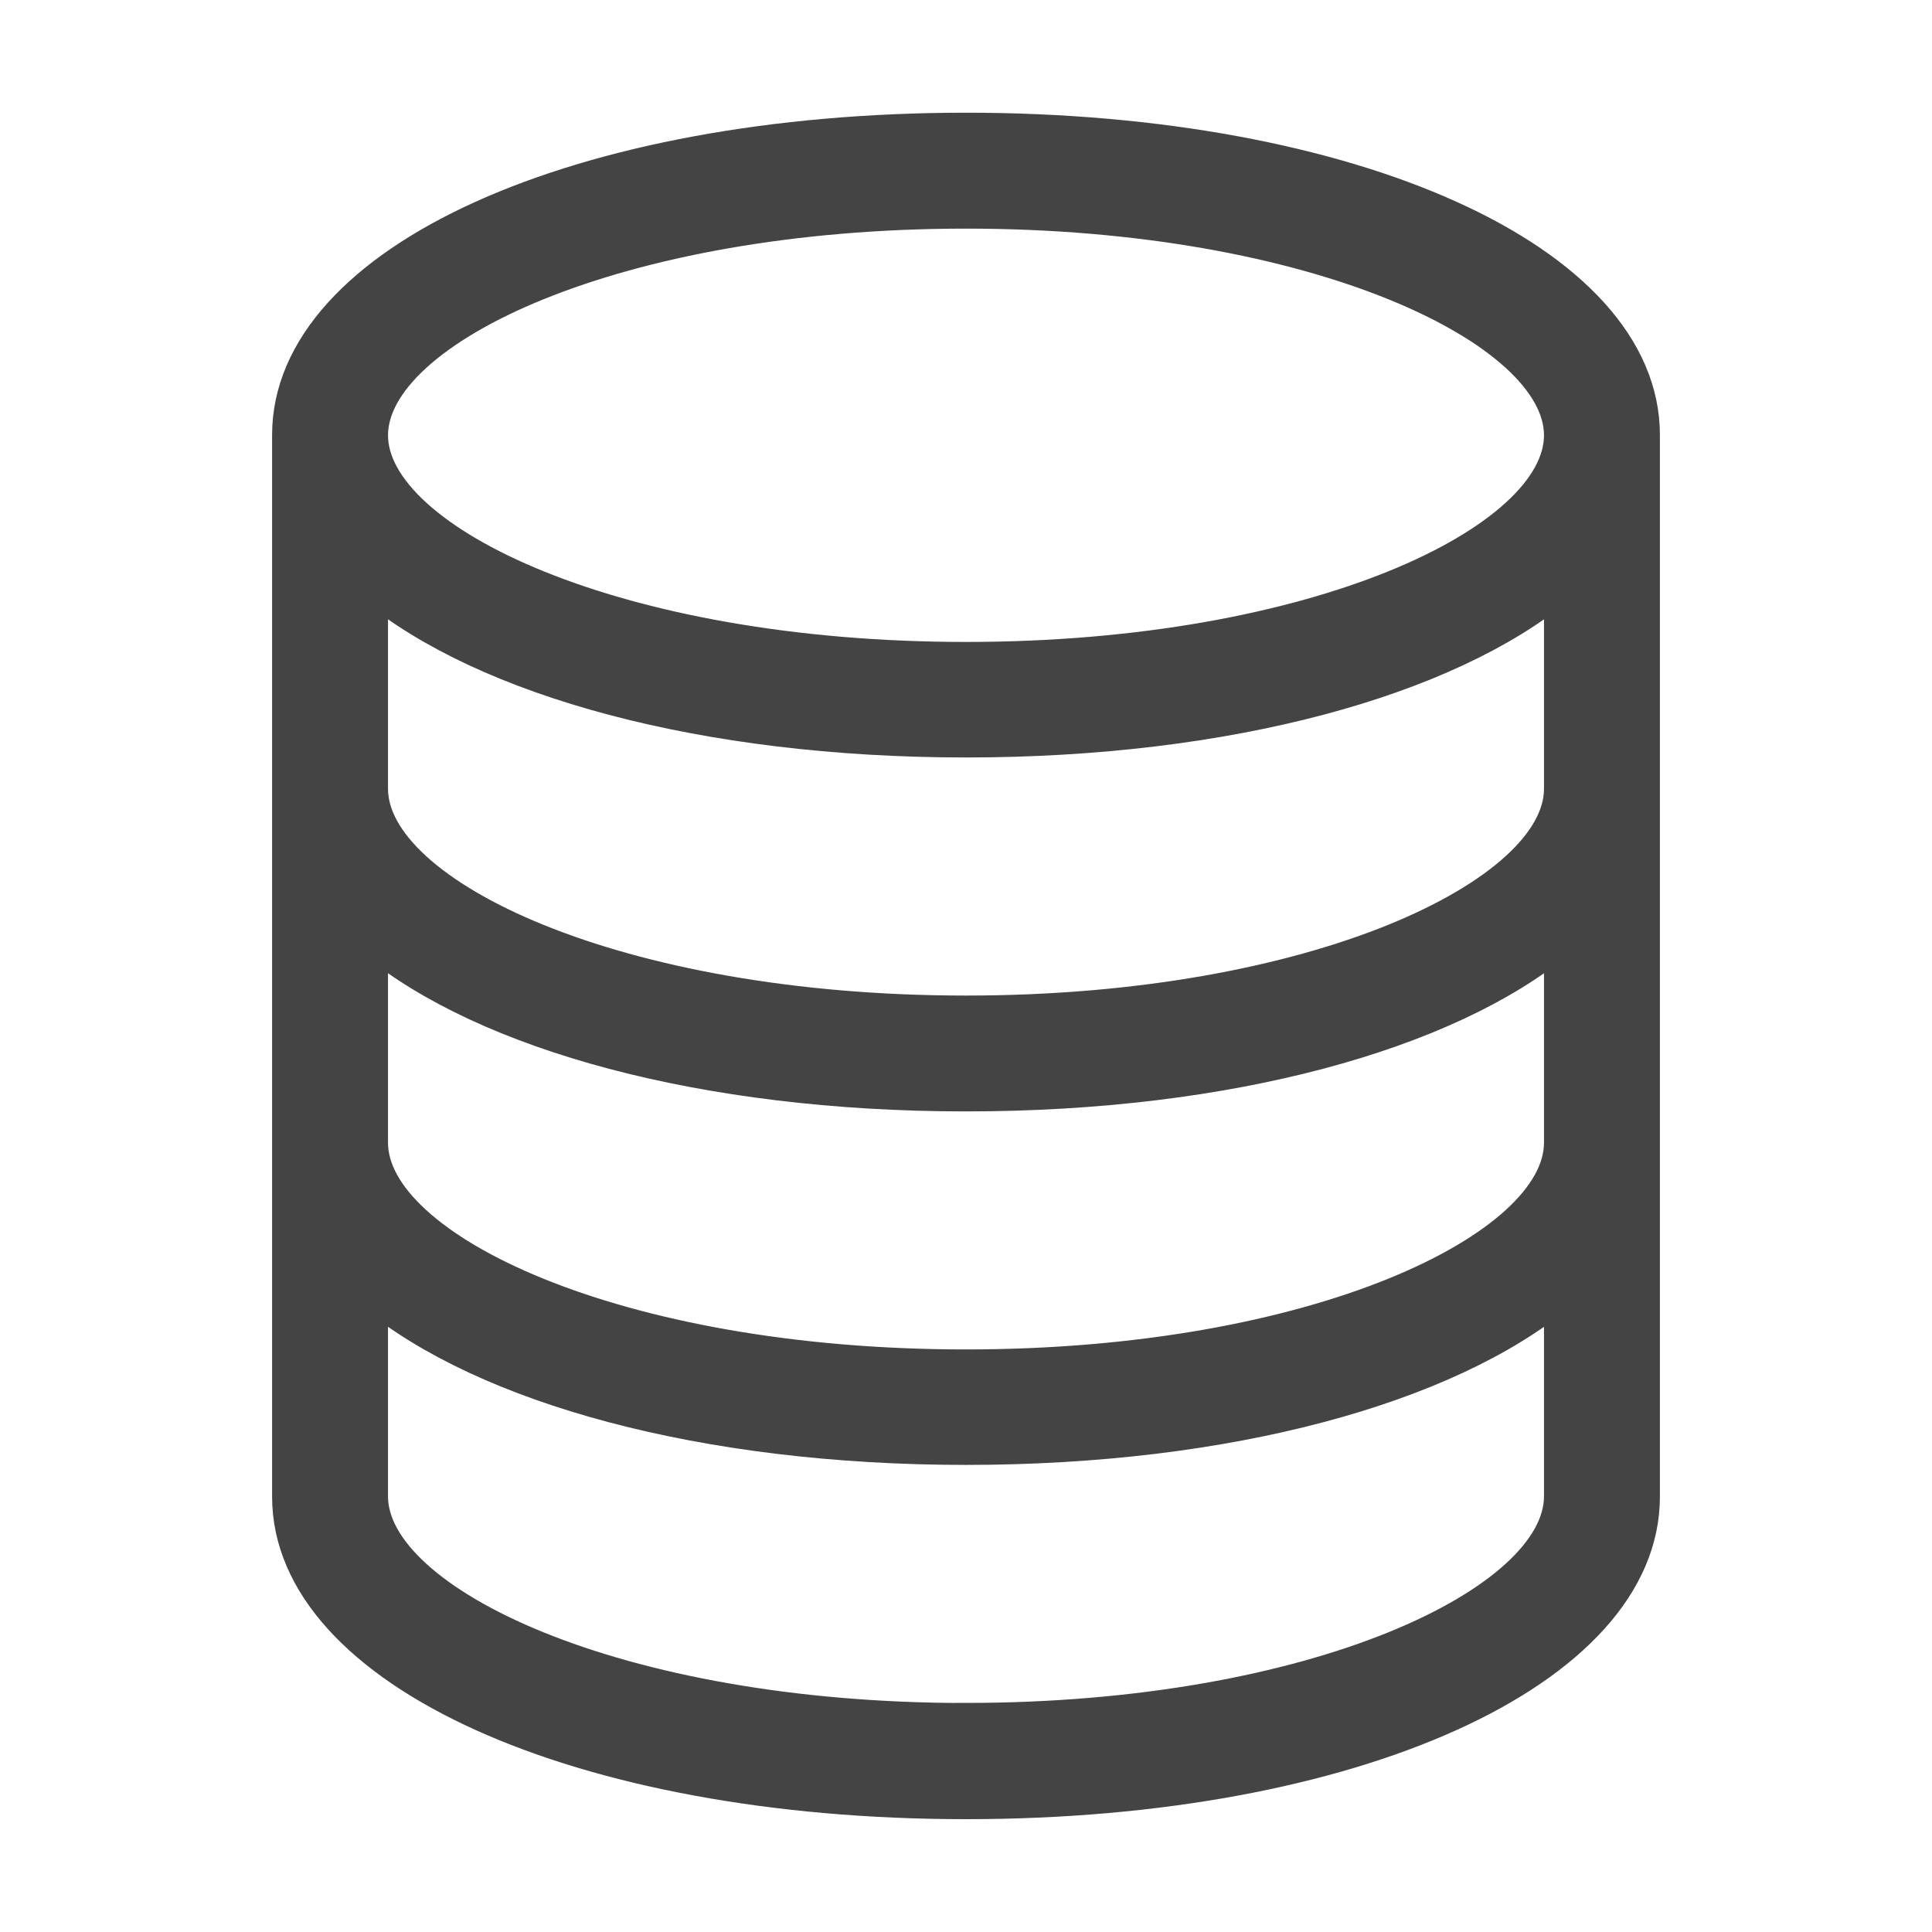 <svg viewBox="0 0 30 30" xmlns="http://www.w3.org/2000/svg">
  <g fill="#444" stroke="#444">
    <path stroke-width=".5" d="M15 2C9 2 4.475 4.044 4.475 6.755V23.24c0 2.71 4.525 4.758 10.525 4.758s10.525-2.042 10.525-4.758V6.754C25.525 4.043 21 2 15 2zm9.225 15.745c0 1.634-3.788 3.459-9.225 3.459-5.437 0-9.225-1.82-9.225-3.459V14.61c1.761 1.454 5.15 2.398 9.225 2.398 4.074 0 7.47-.944 9.225-2.398v3.135zm0-5.496c0 1.634-3.788 3.46-9.225 3.46-5.437 0-9.225-1.82-9.225-3.46V9.114c1.761 1.454 5.15 2.398 9.225 2.398 4.074 0 7.47-.944 9.225-2.398v3.135zM15 3.3c5.437 0 9.225 1.82 9.225 3.459 0 1.64-3.788 3.459-9.225 3.459-5.437 0-9.225-1.82-9.225-3.459C5.775 5.119 9.563 3.3 15 3.3zm0 23.394c-5.437 0-9.225-1.82-9.225-3.458V20.1c1.761 1.453 5.15 2.397 9.225 2.397 4.074 0 7.47-.944 9.225-2.397v3.135c0 1.639-3.788 3.458-9.225 3.458z"/>
  </g>
</svg>